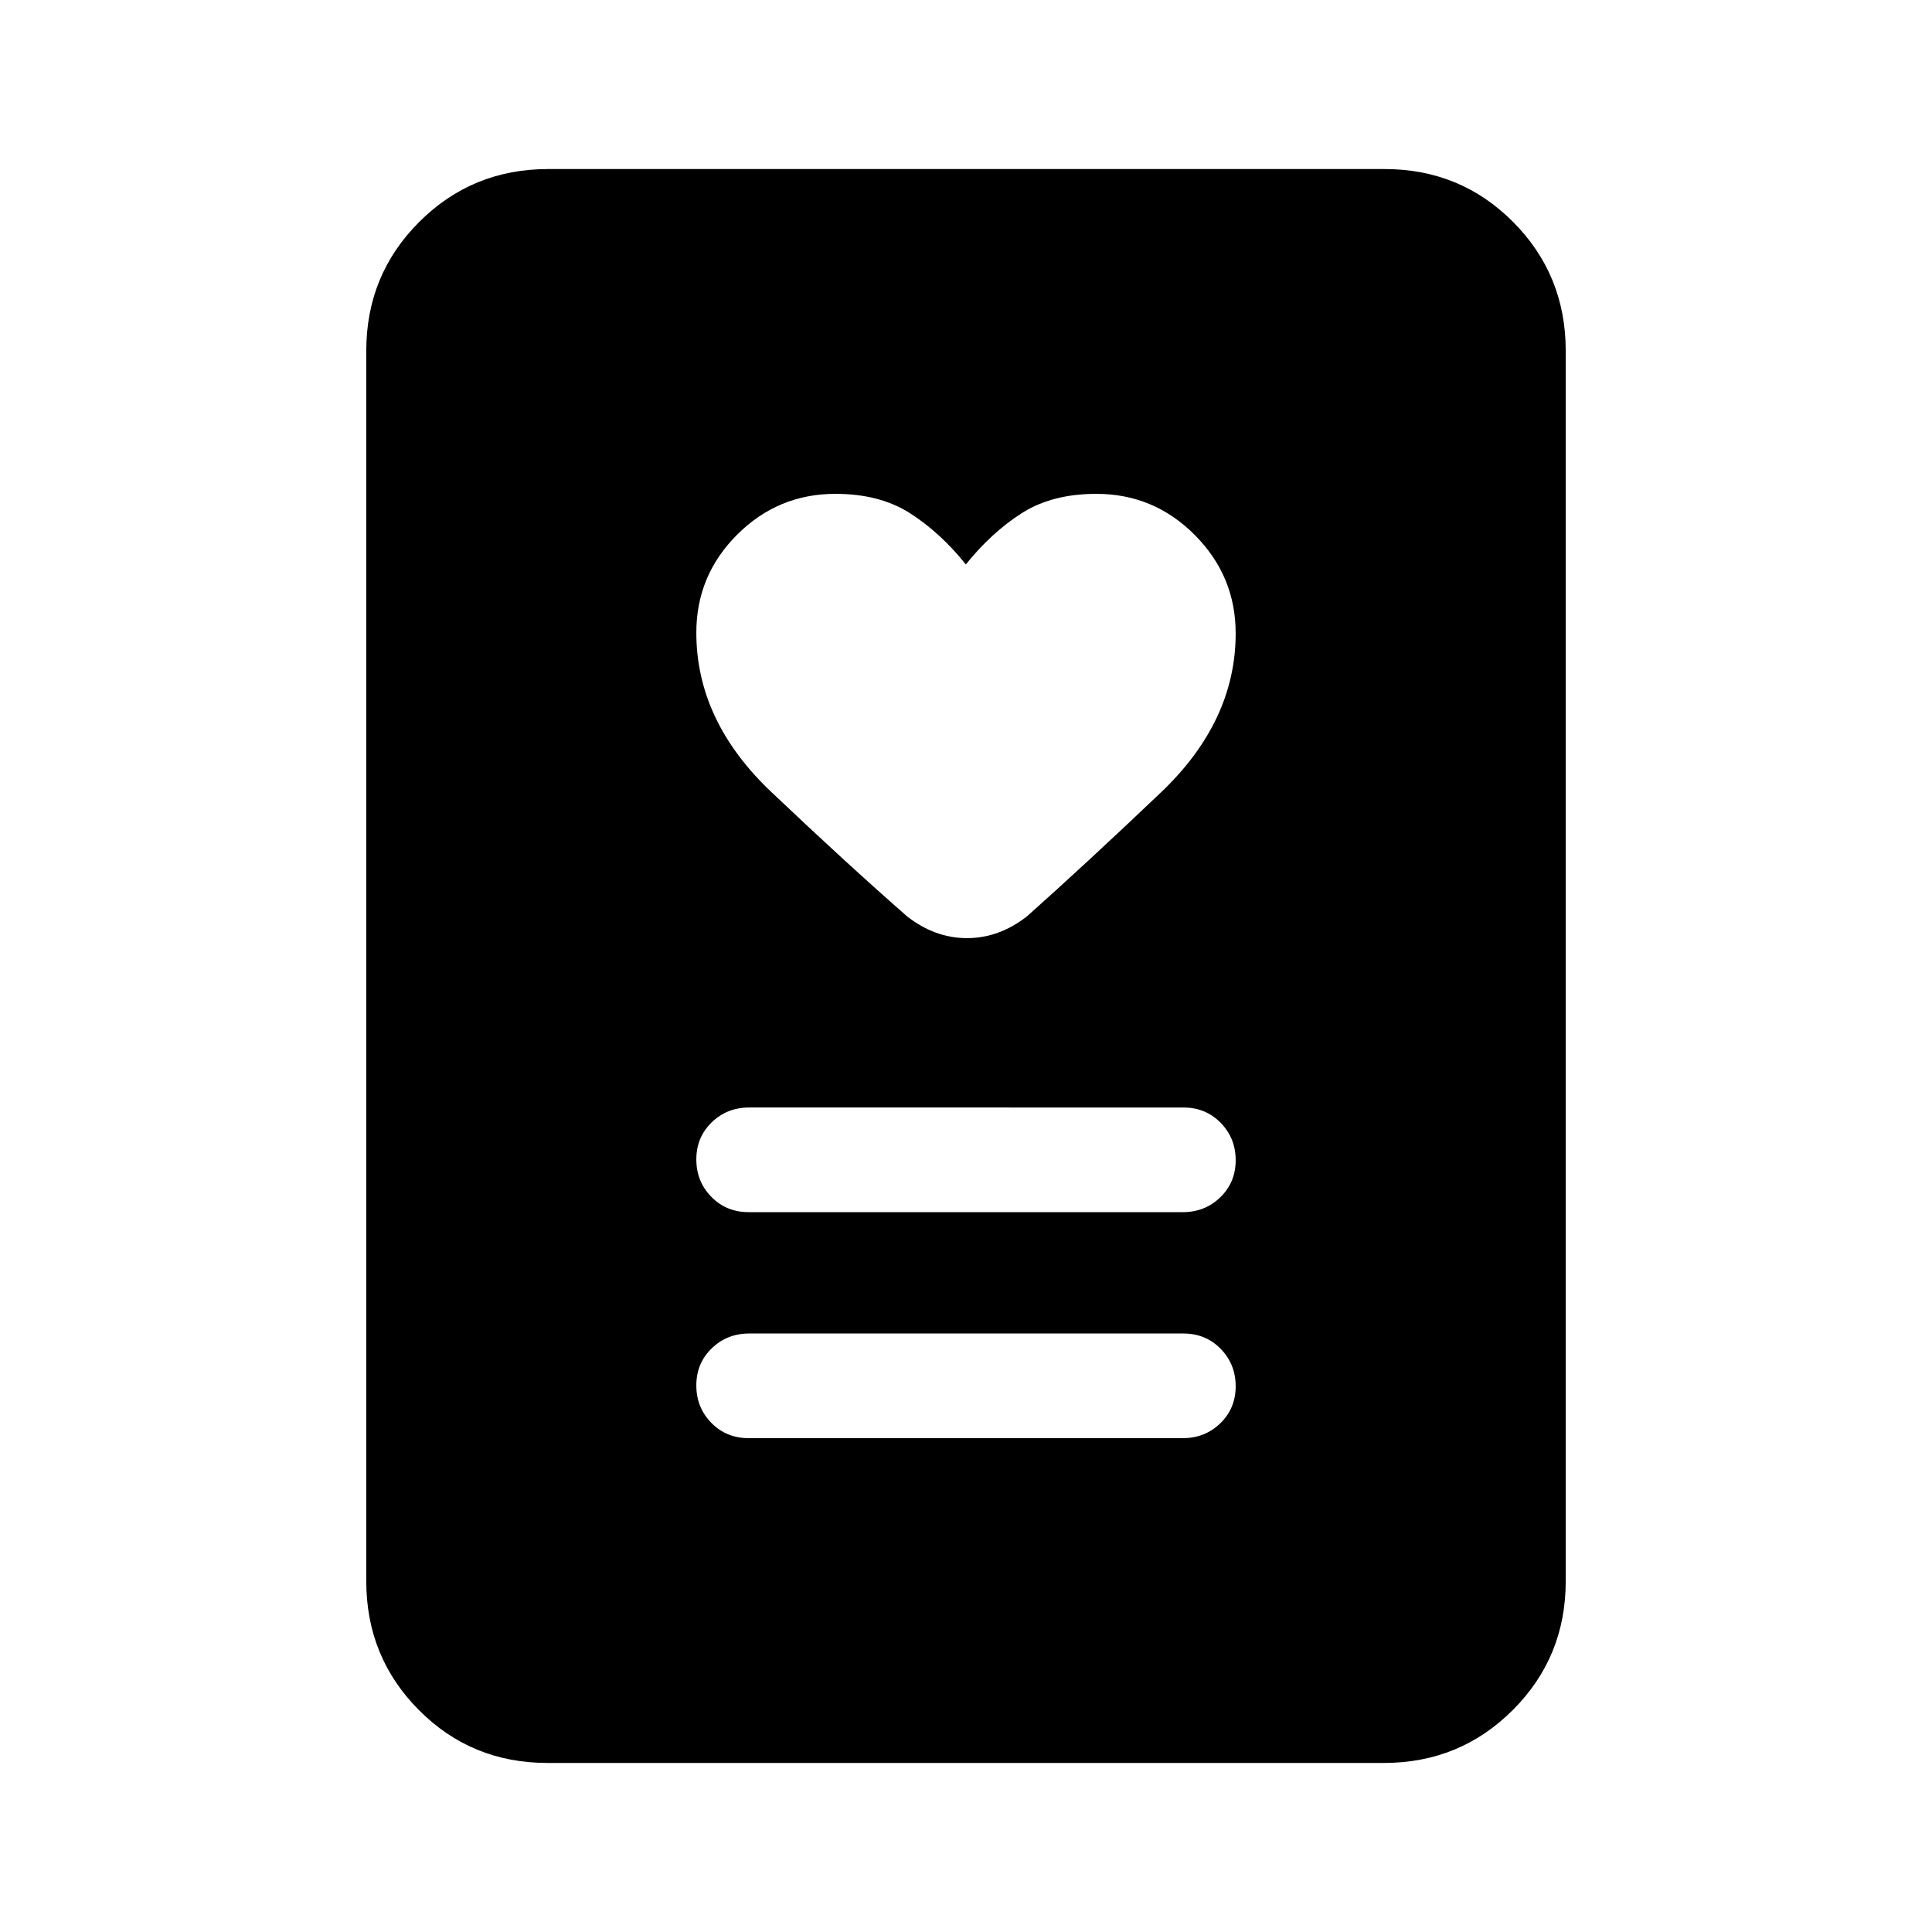 <svg xmlns="http://www.w3.org/2000/svg" height="20" viewBox="0 -960 960 960" width="20"><path d="M371.96-245.39h215.76q11.05 0 18.66-7.4 7.62-7.41 7.62-18.39 0-10.97-7.45-18.59-7.46-7.62-18.51-7.62H372.28q-11.05 0-18.66 7.41-7.62 7.4-7.62 18.38 0 10.98 7.45 18.6 7.46 7.61 18.51 7.61Zm0-112.3h215.76q11.05 0 18.66-7.41 7.62-7.4 7.62-18.38 0-10.98-7.45-18.6-7.46-7.61-18.51-7.61H372.28q-11.05 0-18.66 7.4-7.62 7.41-7.62 18.39t7.45 18.59q7.46 7.62 18.51 7.62Zm107.96-321.85q-12.72-15.86-27.78-25.47-15.06-9.6-37.02-9.6-28.52 0-48.82 20.26T346-645.61q0 43.77 37.13 79.02 37.14 35.25 67.56 61.9 13.85 10.84 29.81 10.84 15.96 0 29.81-10.84 29.42-26.2 66.56-61.56Q614-601.6 614-645.28q0-28.49-20.34-48.91-20.33-20.42-48.9-20.42-21.99 0-37.05 9.6-15.06 9.61-27.79 25.47ZM687.65-84H272.03q-37.75 0-63.89-26.29T182-174.31v-611.38q0-37.73 26.3-64.02T272.35-876h415.62q37.75 0 63.89 26.29T778-785.69v611.38q0 37.73-26.3 64.02T687.65-84Z"/></svg>